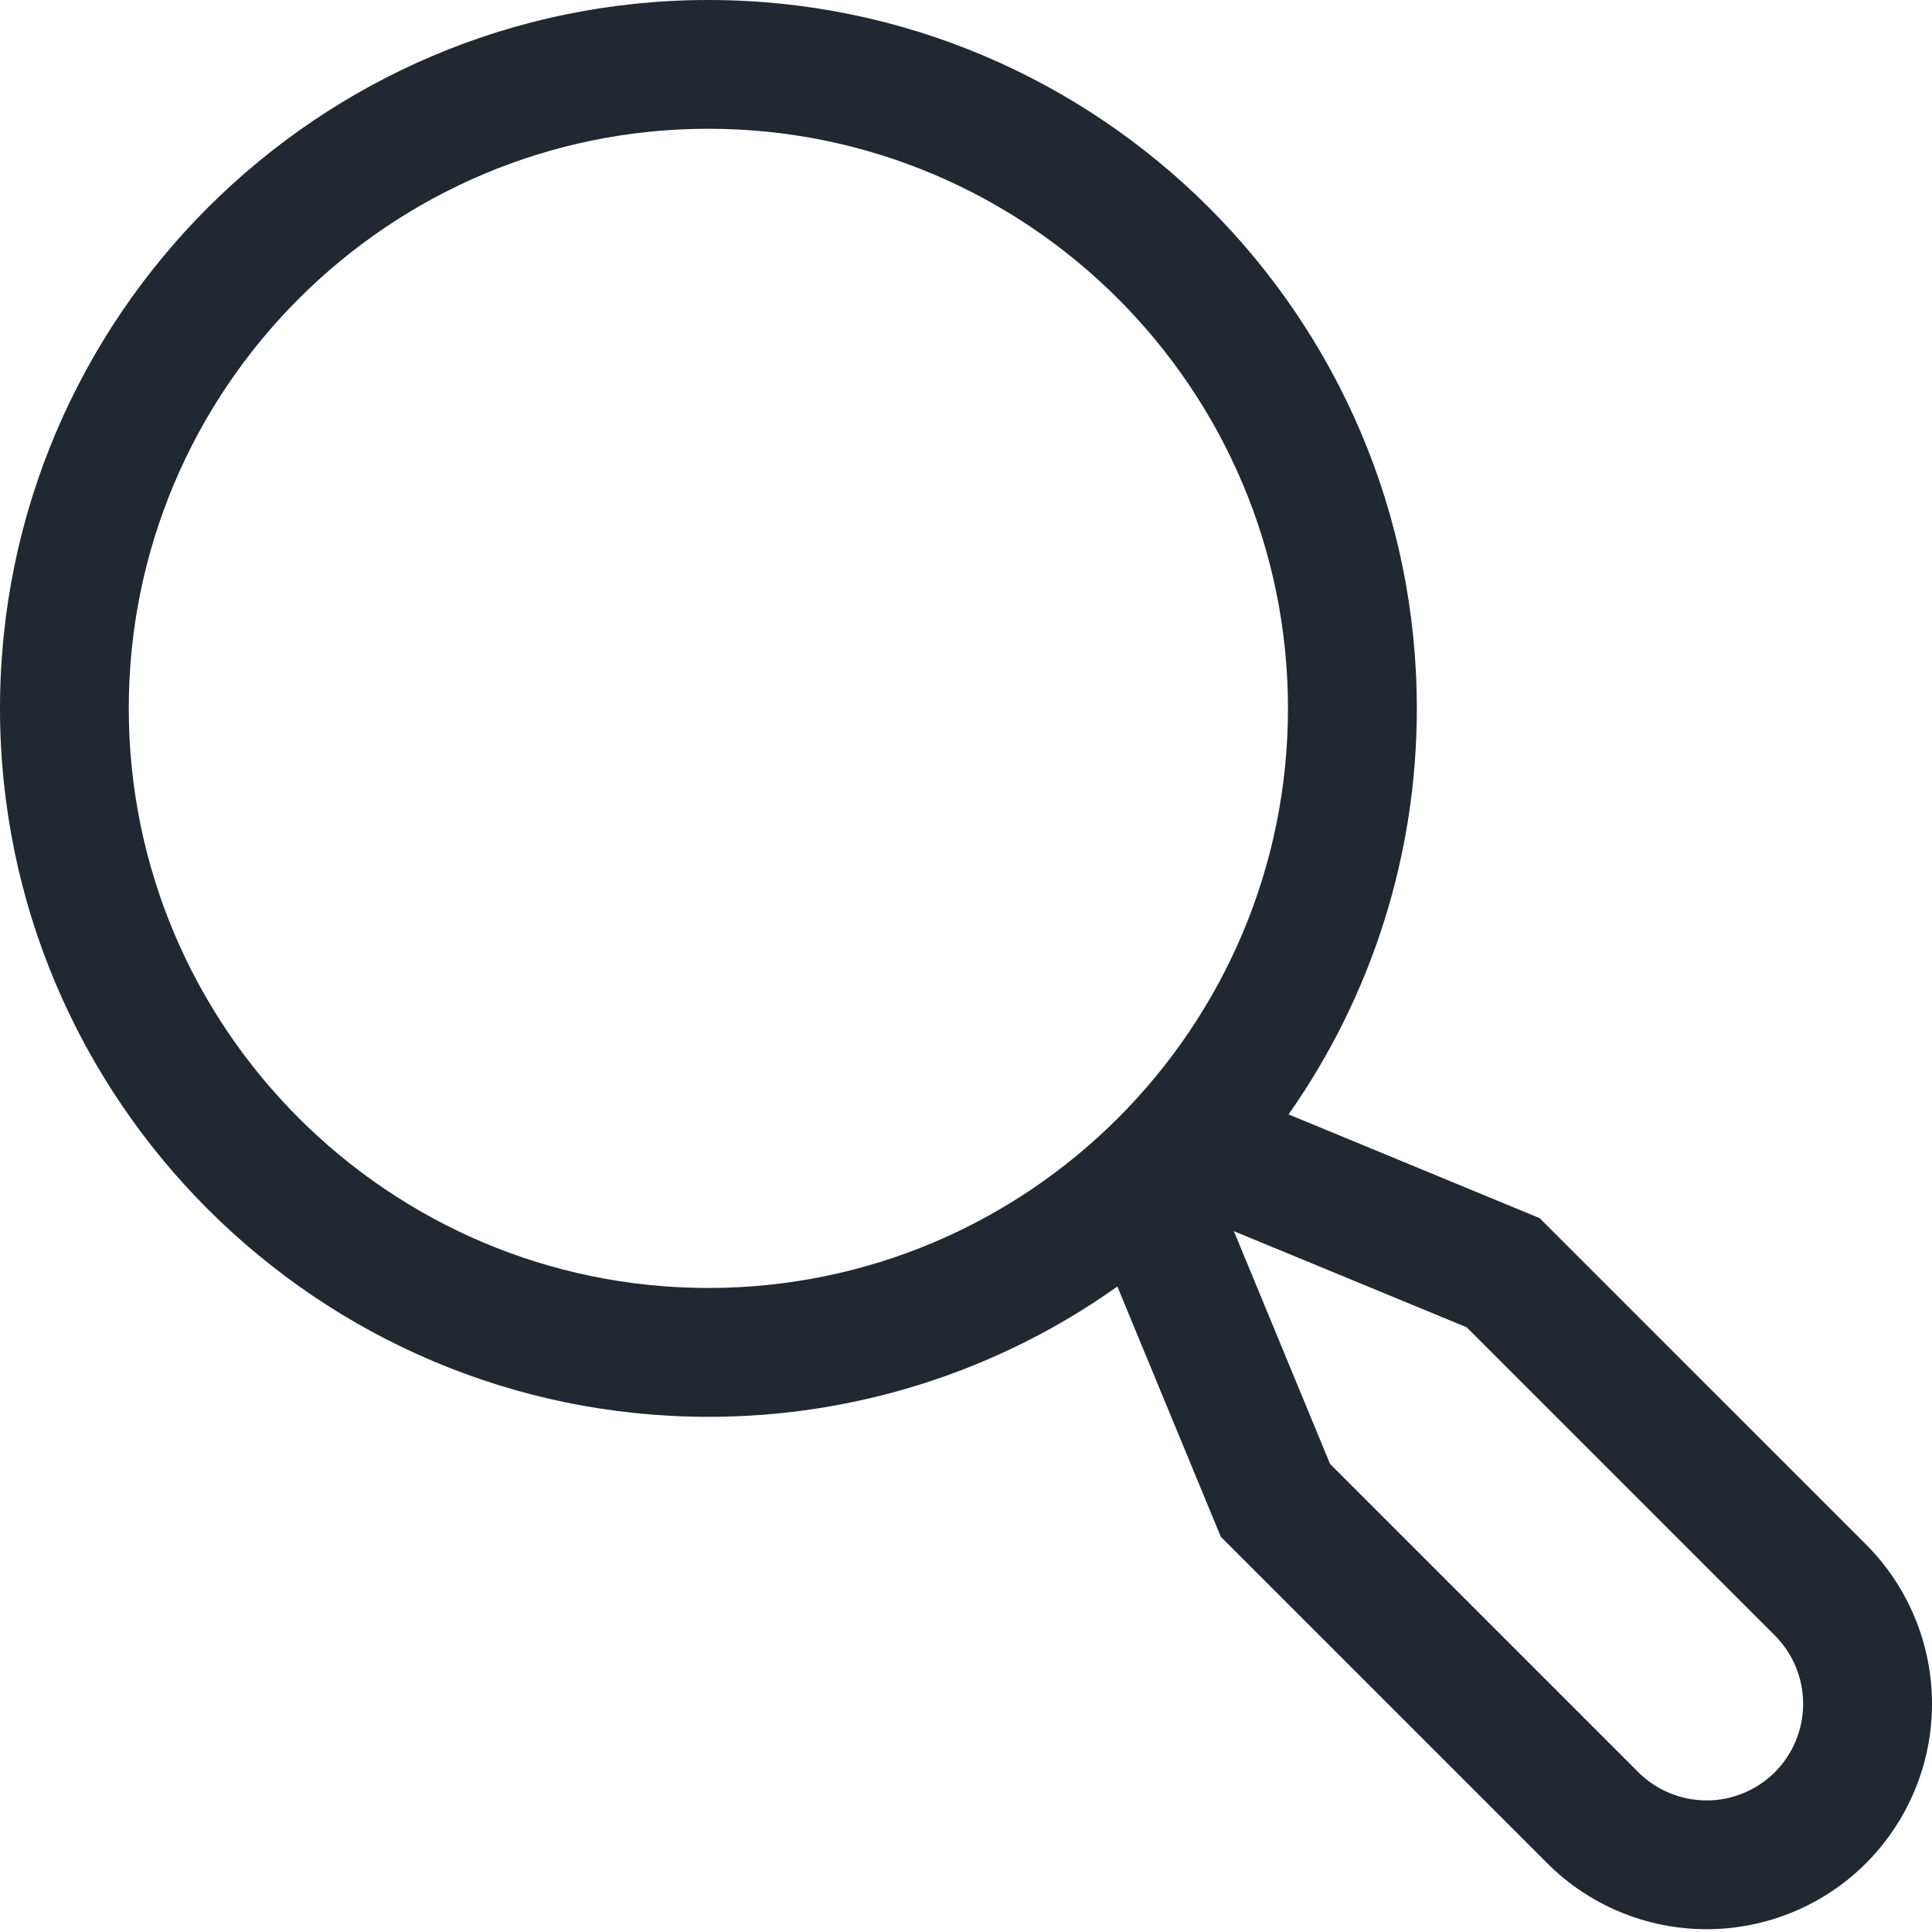 <svg width="20" height="20" viewBox="0 0 20 20" fill="none" xmlns="http://www.w3.org/2000/svg">
<path d="M19.317 15.988L15.938 12.61L13.339 11.536C14.205 10.306 14.668 8.838 14.667 7.333C14.667 3.29 11.377 0 7.333 0C3.29 0 0 3.29 0 7.333C0 11.377 3.29 14.667 7.333 14.667C8.851 14.668 10.331 14.197 11.567 13.318L12.638 15.909L16.017 19.288C16.233 19.505 16.491 19.677 16.774 19.794C17.057 19.911 17.36 19.971 17.667 19.971C17.973 19.971 18.276 19.911 18.559 19.794C18.843 19.677 19.1 19.505 19.317 19.288C19.533 19.071 19.705 18.814 19.822 18.531C19.94 18.248 20 17.945 20 17.638C20 17.332 19.94 17.028 19.822 16.745C19.705 16.462 19.533 16.205 19.317 15.988ZM1.333 7.333C1.333 4.025 4.025 1.333 7.333 1.333C10.642 1.333 13.333 4.025 13.333 7.333C13.333 10.642 10.642 13.333 7.333 13.333C4.025 13.333 1.333 10.642 1.333 7.333ZM18.374 18.345C18.186 18.532 17.932 18.638 17.667 18.638C17.401 18.638 17.147 18.532 16.959 18.345L13.769 15.155L12.773 12.745L15.183 13.74L18.374 16.931C18.561 17.119 18.666 17.373 18.666 17.638C18.666 17.903 18.561 18.157 18.374 18.345Z" fill="#212832"/>
</svg>


